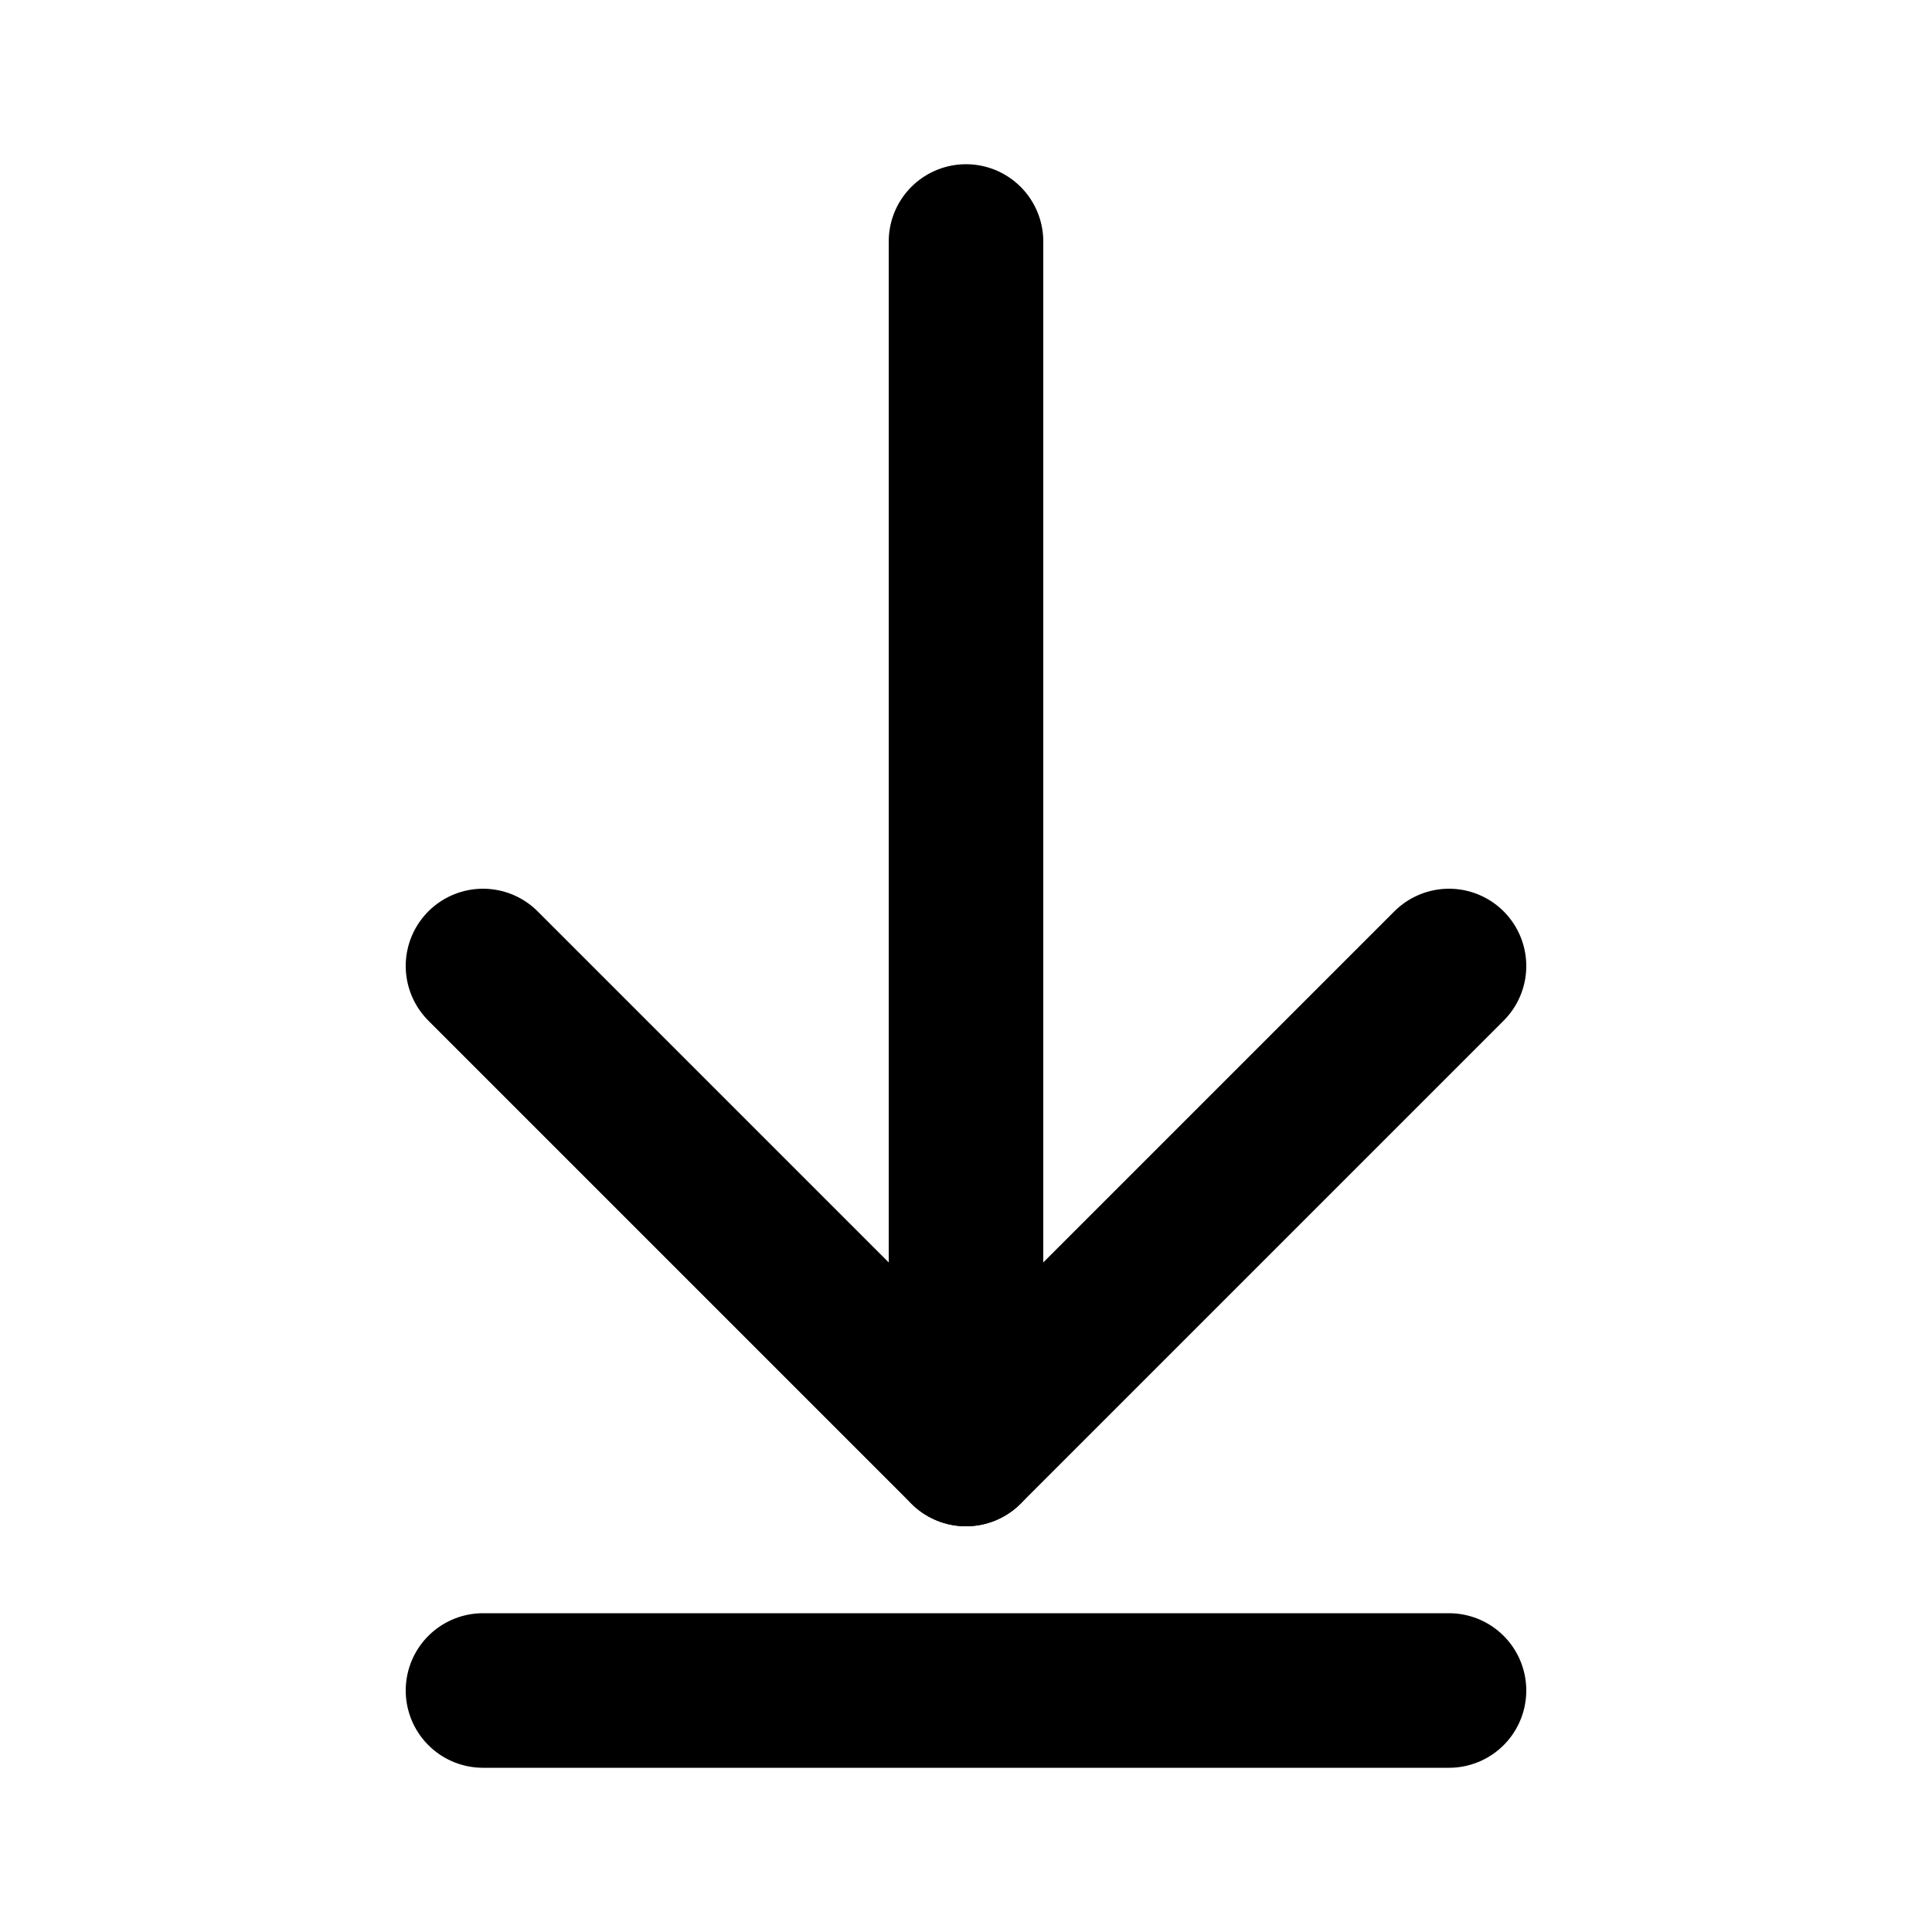 <svg  xmlns="http://www.w3.org/2000/svg" viewBox="0 0 800 800" >
<style>
line,
polyline{
	stroke:#000;
	fill:none;
	stroke-width:64;
	stroke-linecap:round;
	stroke-miterlimit:10;
	stroke-linejoin:round;}
</style>
<line x1="400" y1="100" x2="400" y2="600"/>
<line x1="600" y1="700" x2="200" y2="700"/>
<polyline points="600,400 400,600 200,400"/>
</svg>